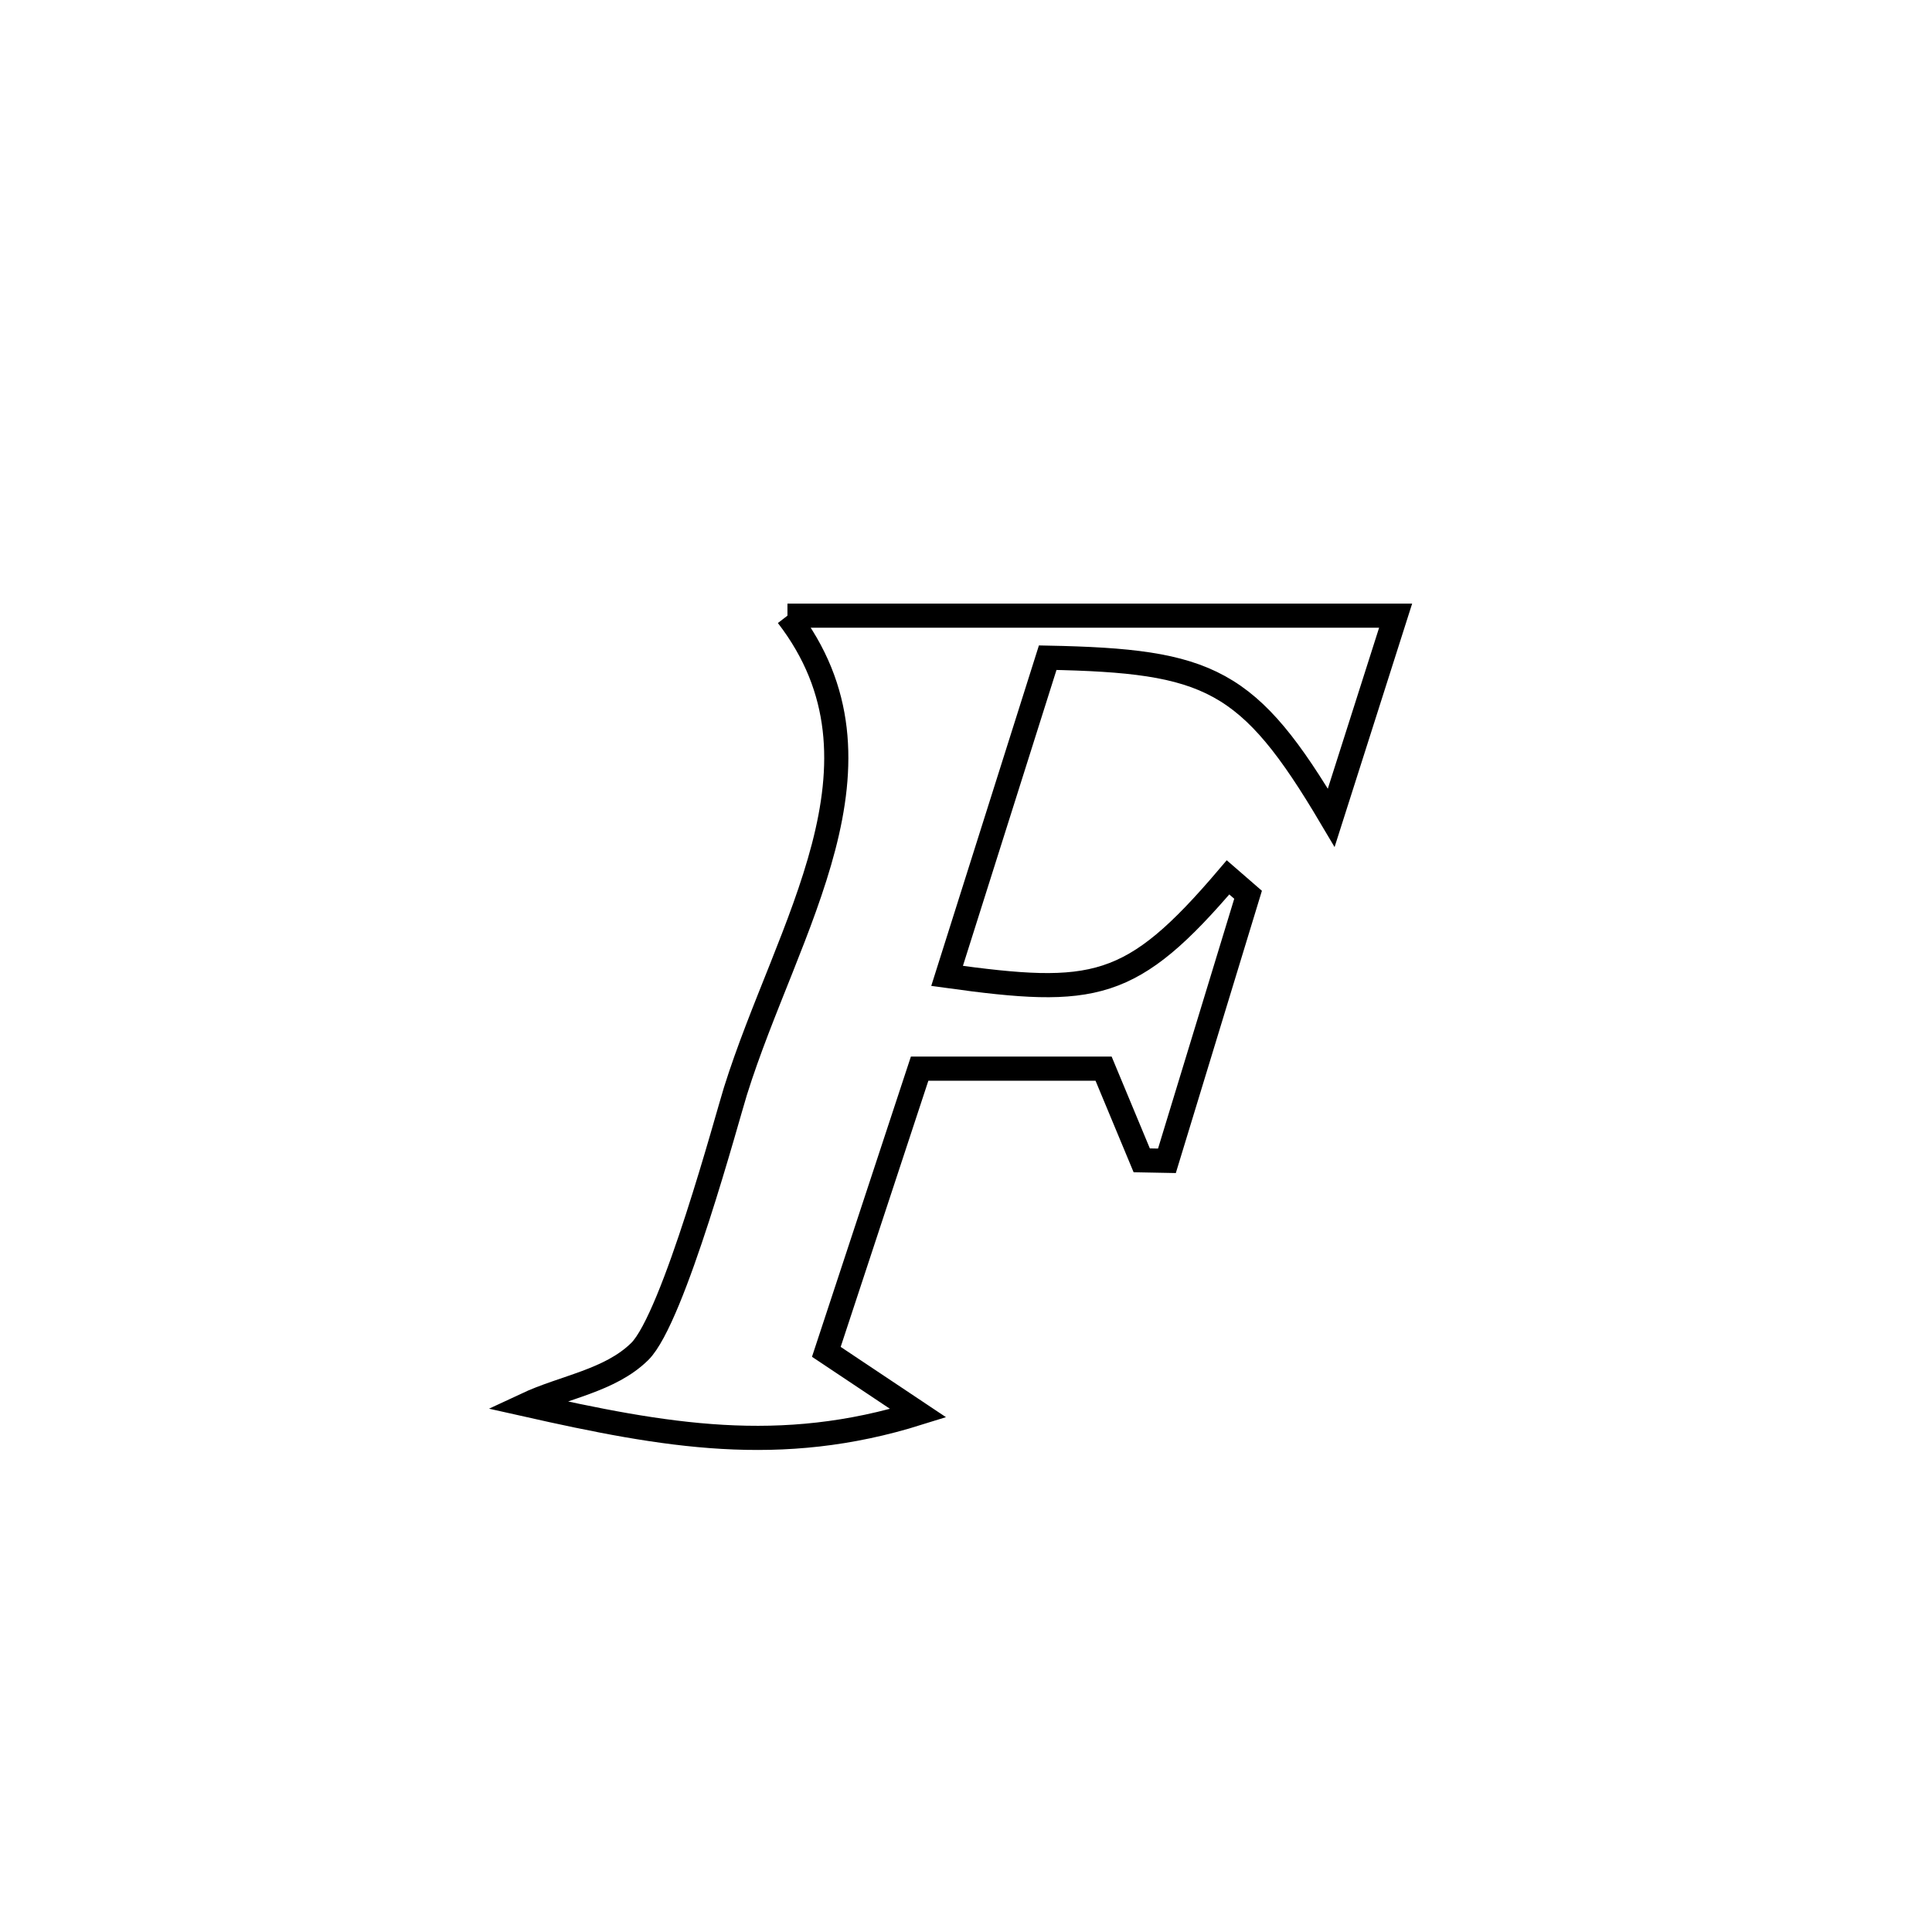 <svg xmlns="http://www.w3.org/2000/svg" viewBox="0.0 0.0 24.0 24.0" height="200px" width="200px"><path fill="none" stroke="black" stroke-width=".3" stroke-opacity="1.0"  filling="0" d="M9.782 7.648 L9.782 7.648 C11.041 7.648 12.3 7.648 13.559 7.648 C14.818 7.648 16.078 7.648 17.337 7.648 L17.337 7.648 C17.07 8.485 16.803 9.321 16.537 10.158 L16.537 10.158 C15.512 8.427 15.025 8.21 13.015 8.17 L13.015 8.17 C12.598 9.488 12.182 10.805 11.765 12.123 L11.765 12.123 C13.592 12.375 14.053 12.312 15.255 10.899 L15.255 10.899 C15.338 10.971 15.421 11.043 15.504 11.115 L15.504 11.115 C15.168 12.217 14.832 13.318 14.496 14.42 L14.496 14.42 C14.392 14.418 14.287 14.416 14.183 14.414 L14.183 14.414 C14.025 14.034 13.867 13.655 13.709 13.275 L13.709 13.275 C13.311 13.275 11.756 13.275 11.424 13.275 L11.424 13.275 C11.037 14.448 10.651 15.621 10.265 16.793 L10.265 16.793 C10.646 17.047 11.027 17.301 11.407 17.555 L11.407 17.555 C9.688 18.093 8.264 17.837 6.536 17.449 L6.536 17.449 C7.006 17.229 7.577 17.153 7.947 16.789 C8.367 16.374 9.041 13.855 9.136 13.554 C9.777 11.508 11.198 9.485 9.782 7.648 L9.782 7.648"></path></svg>